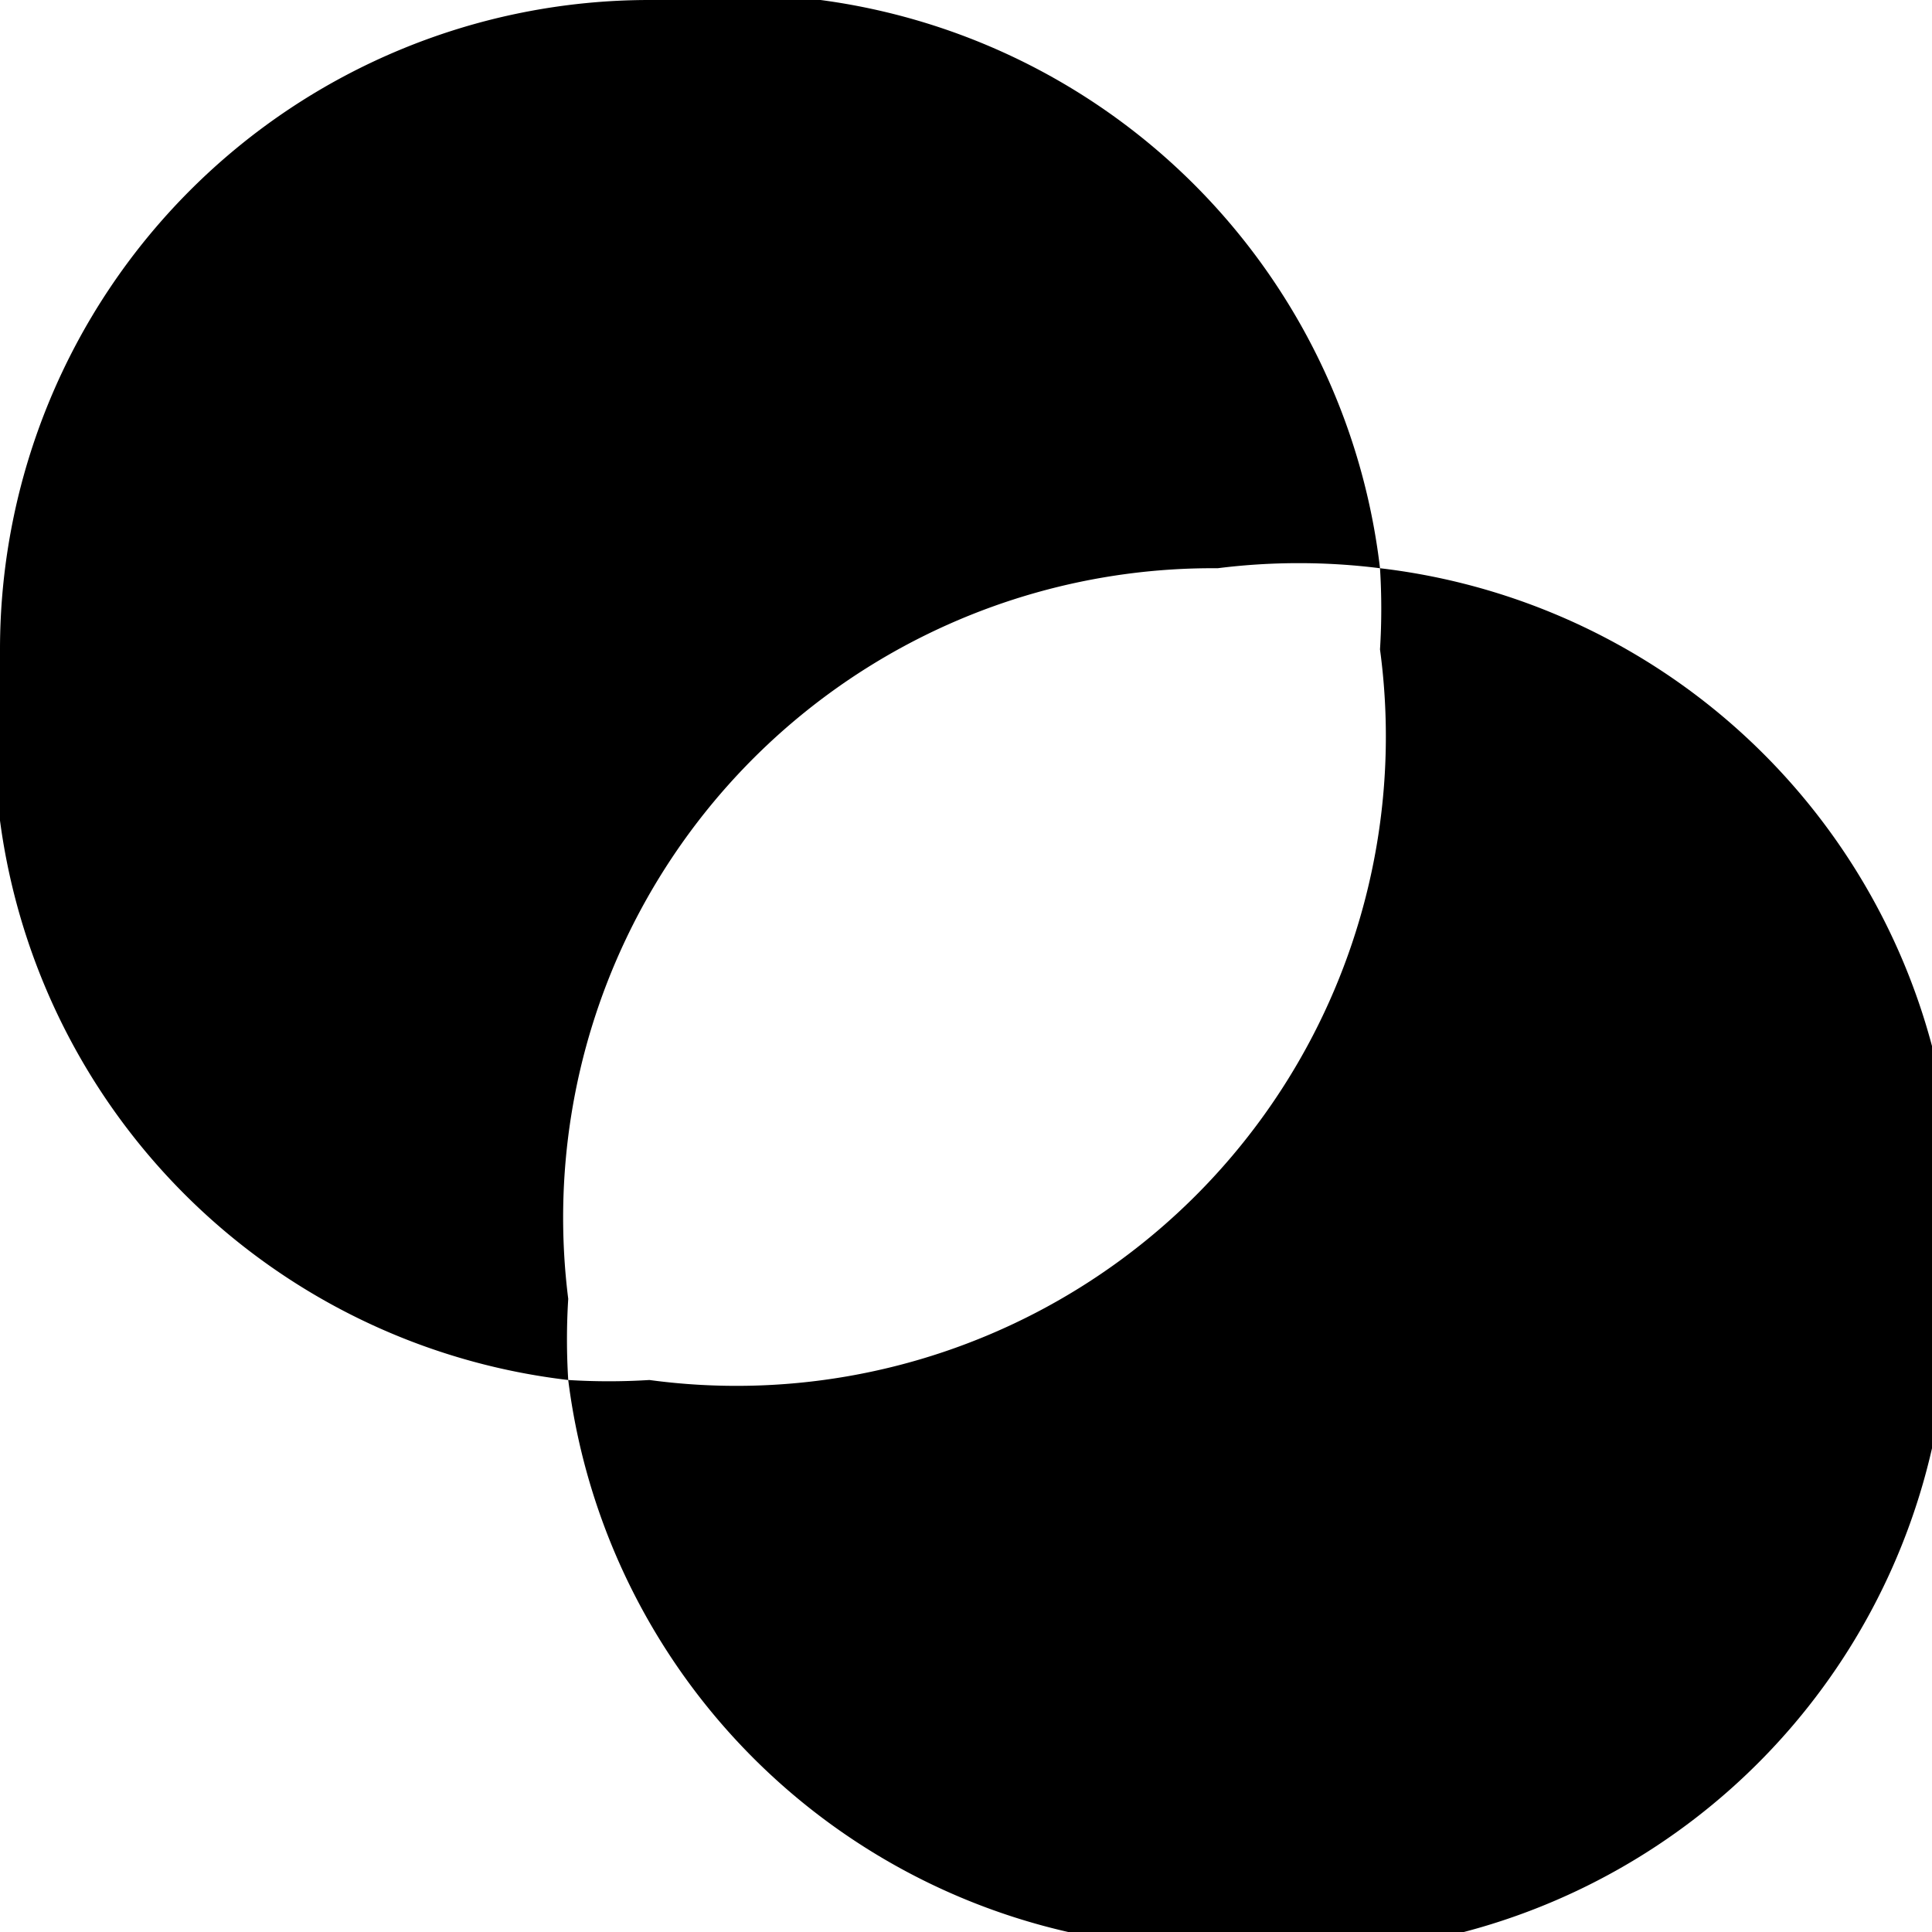 <svg xmlns="http://www.w3.org/2000/svg" width="90" height="90" viewBox="0 0 23.8 23.8"><path d="M12-48 0-36l12 12v-7h12v-9H12ZM36-48a12 12 0 0 0-12 12 7 7 0 0 1 7-7 7 7 0 0 1 7 7 7 7 0 0 1-7 7 7 7 0 0 1-7-7 12 12 0 0 0 12 12 12 12 0 0 0 12-12 12 12 0 0 0-12-12zM24-36zM48-48h11l12 12-12 12H48l11-12zM71-48v12h24v12H83v-24zM95-48h24v5h-19v5h9v5h-9v4h19v5H95ZM119-48l24 24v-24zM155-48l-12 12h7l5-4 4 4-4 5v7l12-12zM174-48l-7 8 16 16 7-7zM167 48a24 24 0 0 0 23 24V59a12 12 0 0 1-11-11Z"/><circle cx="8.3" cy="-15.4" r="8.3"/><path d="m12-17-5 5L19 0l5-5ZM36-24 24-12V0h12l12-12ZM48-24h23v7H55L71 0H48v-5l4-4-4-5zM74-24l7 7L71-7l8 7 9-9 7 7v-22ZM107-24a12 12 0 0 0-12 12 12 12 0 0 0 12 12v-5a7 7 0 0 1-7-7 7 7 0 0 1 7-7v-5z"/><circle cx="107.1" cy="-11.8" r="4.8"/><path d="M119 0v-21l7 7 10-10 7 7-10 10 7 7zM143-24V0h7v-9l9 9h8v-2l-8-7 8-8-8-7h-4zm7 5h7l2 2-2 3h-7zM174-24l-7 7 4 5-4 5 7 7 5-5 2-2 9-10-7-7-4 5zM179 72l11 11h-11v12l-12-12zM8 0a8 8 0 0 0-8 8 8 8 0 0 0 7 9 8 8 0 0 1 0-1 8 8 0 0 1 8-9 8 8 0 0 1 2 0 8 8 0 0 0-9-7Zm9 7a8 8 0 0 1 0 1 8 8 0 0 1-9 9 8 8 0 0 1-1 0 8 8 0 0 0 8 7 8 8 0 0 0 9-8 8 8 0 0 0-7-9z"/><path d="m31 0-7 7 5 5 7-7 7 7-7 7-7-7-5 5 7 7h9l8-7V7l-8-7ZM71 0v10H57v14h-9V0ZM83 0 71 12v12h5a7 7 0 0 1 7-7 7 7 0 0 1 7 7h5V0h-5zm3 5h4v9a12 12 0 0 0-7-2 12 12 0 0 0-7 2zM102 5a7 7 0 0 0-7 7 7 7 0 0 0 7 7V5z"/><path d="M100 10h14v4h-14z"/><path d="m119 0-7 7v12l7 5zM136 0v17h-17v7h7V7h17V0Z"/><circle cx="149.9" cy="7.3" r="7.1"/><circle cx="149.9" cy="16.7" r="7.1"/><circle cx="159.5" cy="16.7" r="7.1"/><rect width="16.7" height="9.5" x="166.6" y="7.2" ry="0"/><path d="M181 0h9v24h-9zM174 95l-7 7v17h16l-12-12 5-5h5l5 5h4v-5l-7-7h-4zM0 24v24h24V38A14 14 0 0 1 9 24ZM36 24 24 36v12h12v-3h4v-4h-4v-5h12ZM71 24H59l12 12H59v12L48 36v12h23zM71 24l8 7v10l-8 7h22l-7-7v-3l9-9v-5zM107 24 95 36v12h24V36zm0 7v14l-7-7zM131 24a12 12 0 0 0-12 12 12 12 0 0 0 12 12V36h12a12 12 0 0 0-12-12zm12 12-12 12h12zM155 24a12 12 0 0 0-12 12h5a7 7 0 0 0 7 7V29a7 7 0 0 1 7 7v7h-7v5h12V36a12 12 0 0 0-12-12zm-6 7zm0 1zm-1 0a7 7 0 0 0 0 1 7 7 0 0 1 0-1zm0 2a7 7 0 0 0 0 1 7 7 0 0 1 0-1zM171 24a5 5 0 0 0-4 5 5 5 0 0 0 4 4v10h10a5 5 0 0 0 5 5 5 5 0 0 0 4-5 5 5 0 0 0-4-5v-9h-10a5 5 0 0 0-5-5z"/><circle cx="147.6" cy="100.1" r="4.8"/><circle cx="147.6" cy="114.4" r="4.8"/><path d="M143 100h9v14h-9z"/><circle cx="159.5" cy="107.2" r="7.1"/><path d="M12 48 0 60v12h24V62h-5v5H5v-5l9-10 5-4zM36 72 24 60V48h7v9l5 5 4-5 8-7v10zM48 48v7h9l-9 9v8h23v-8h-9l9-9v-7zM71 60l12-12v24l12-12V48L71 72ZM107 48v4a7 7 0 0 1 7 8h5a12 12 0 0 0-12-12Zm7 12h-7v7a7 7 0 0 0 7-7zm-7 7a7 7 0 0 1-7-7h-5a12 12 0 0 0 12 12zm-7-7h7v-8a7 7 0 0 0-7 8zm-4-5zM143 48a24 24 0 0 0-24 24 24 24 0 0 0 24-24zM0 72l12 11V72l12 11v12H0l12-12H0Z"/><path d="M36 72a12 12 0 0 0-12 11 12 12 0 0 0 12 12V72z"/><circle cx="35.6" cy="83.4" r="7.1"/><path d="M59 72h5l7 7v9l-7 7h-5v-7h-7l-4-5 4-4h7zM71 79h8l9 9h7V72H81l7 7-9 9 7 7H71ZM105 95v-9L95 76l5-4 9 9h10v14zM95 119h5v10h5v-10h4v14h-9v5h14v-19h5v24H95ZM131 72a12 12 0 0 0-12 11l12 12V83h12a12 12 0 0 0-12-11z"/><circle cx="154.7" cy="83.4" r="7.1"/><path d="M148 72h-5v4l19 19h5v-4zM143 48l7 7v9h9l8 8v-8l-5-4 5-5-8-7-4 4-5-4zM95 95a24 24 0 0 0-15 6 7 7 0 0 1 3-1 7 7 0 0 1 7 7 7 7 0 0 1-1 4 24 24 0 0 0 6-16zm-18 9a24 24 0 0 0-6 15 24 24 0 0 0 16-6 7 7 0 0 1-4 1 7 7 0 0 1-7-7 7 7 0 0 1 1-3z"/><circle cx="83.3" cy="107.2" r="4.8"/><path d="m9 95 6 6a7 7 0 0 0-3-1 7 7 0 0 0-7 7 7 7 0 0 0 0 3l-5-5v14h14l-5-5a7 7 0 0 0 3 0 7 7 0 0 0 7-7 7 7 0 0 0-1-3l6 6V95ZM26 95v1a4 4 0 0 0-2 3 4 4 0 0 0 2 3h7a6 6 0 0 0 0 2 6 6 0 0 0 6 6 6 6 0 0 0 1 0v7h1a4 4 0 0 0 3 2 4 4 0 0 0 3-2h1V95h-8zm3 14a5 5 0 0 0-5 5 5 5 0 0 0 5 5 5 5 0 0 0 5-5 5 5 0 0 0-5-5zM48 95v24h4v-9h5v9h5v-19h5v19h4V95H57v10h-5V95zM107 95a12 12 0 0 0-12 12 12 12 0 0 0 12 12 12 12 0 0 0 12-12 12 12 0 0 0-12-12zm0 5a7 7 0 0 1 7 5h-7a2 2 0 0 0-2 2 2 2 0 0 0 2 3h7a7 7 0 0 1-7 4 7 7 0 0 1-7-7 7 7 0 0 1 7-7zM79 119h4v24h-4z"/><circle cx="89.2" cy="131.3" r="6"/><circle cx="74.9" cy="131.3" r="3.6"/><path d="M0 119h5l19 19v5h-5L0 124z"/><circle cx="-17.8" cy="125.1" r="6" transform="scale(-1 1)"/><circle cx="-5.9" cy="137" r="6" transform="scale(-1 1)"/><path d="m24 126 7-7 12 12 5-5v12l-5 5-10-10-9 10zM59 119l-11 12v12h23v-12l-12 12Z"/><path d="M59 119a12 12 0 0 1 12 12v-12zM119 119v7l3 3a10 10 0 0 0-1 2 10 10 0 0 0 10 10 10 10 0 0 0 2-1l3 3h7v-7l-3-3a10 10 0 0 0 0-2 10 10 0 0 0-9-9 10 10 0 0 0-2 0l-3-3zm12 7a5 5 0 0 1 5 5 5 5 0 0 1-5 5 5 5 0 0 1-5-5 5 5 0 0 1 5-5zM119 95v24h12a12 12 0 0 0 12-12 12 12 0 0 0-12-12zm12 5h7v5h-5v5h5v4h-7a7 7 0 0 1-7-4h5v-5h-5a7 7 0 0 1 7-5zM152 119a10 10 0 0 0-9 10 10 10 0 0 0 7 9l5 5 12-12-6-5a10 10 0 0 0-9-7zm4 6a5 5 0 0 1 1 4 5 5 0 0 1-5 4 5 5 0 0 1-3-1zM167 119v5h9v5h-9v4h9v5h-9v5h23v-5h-9v-14h9v-5z"/></svg>